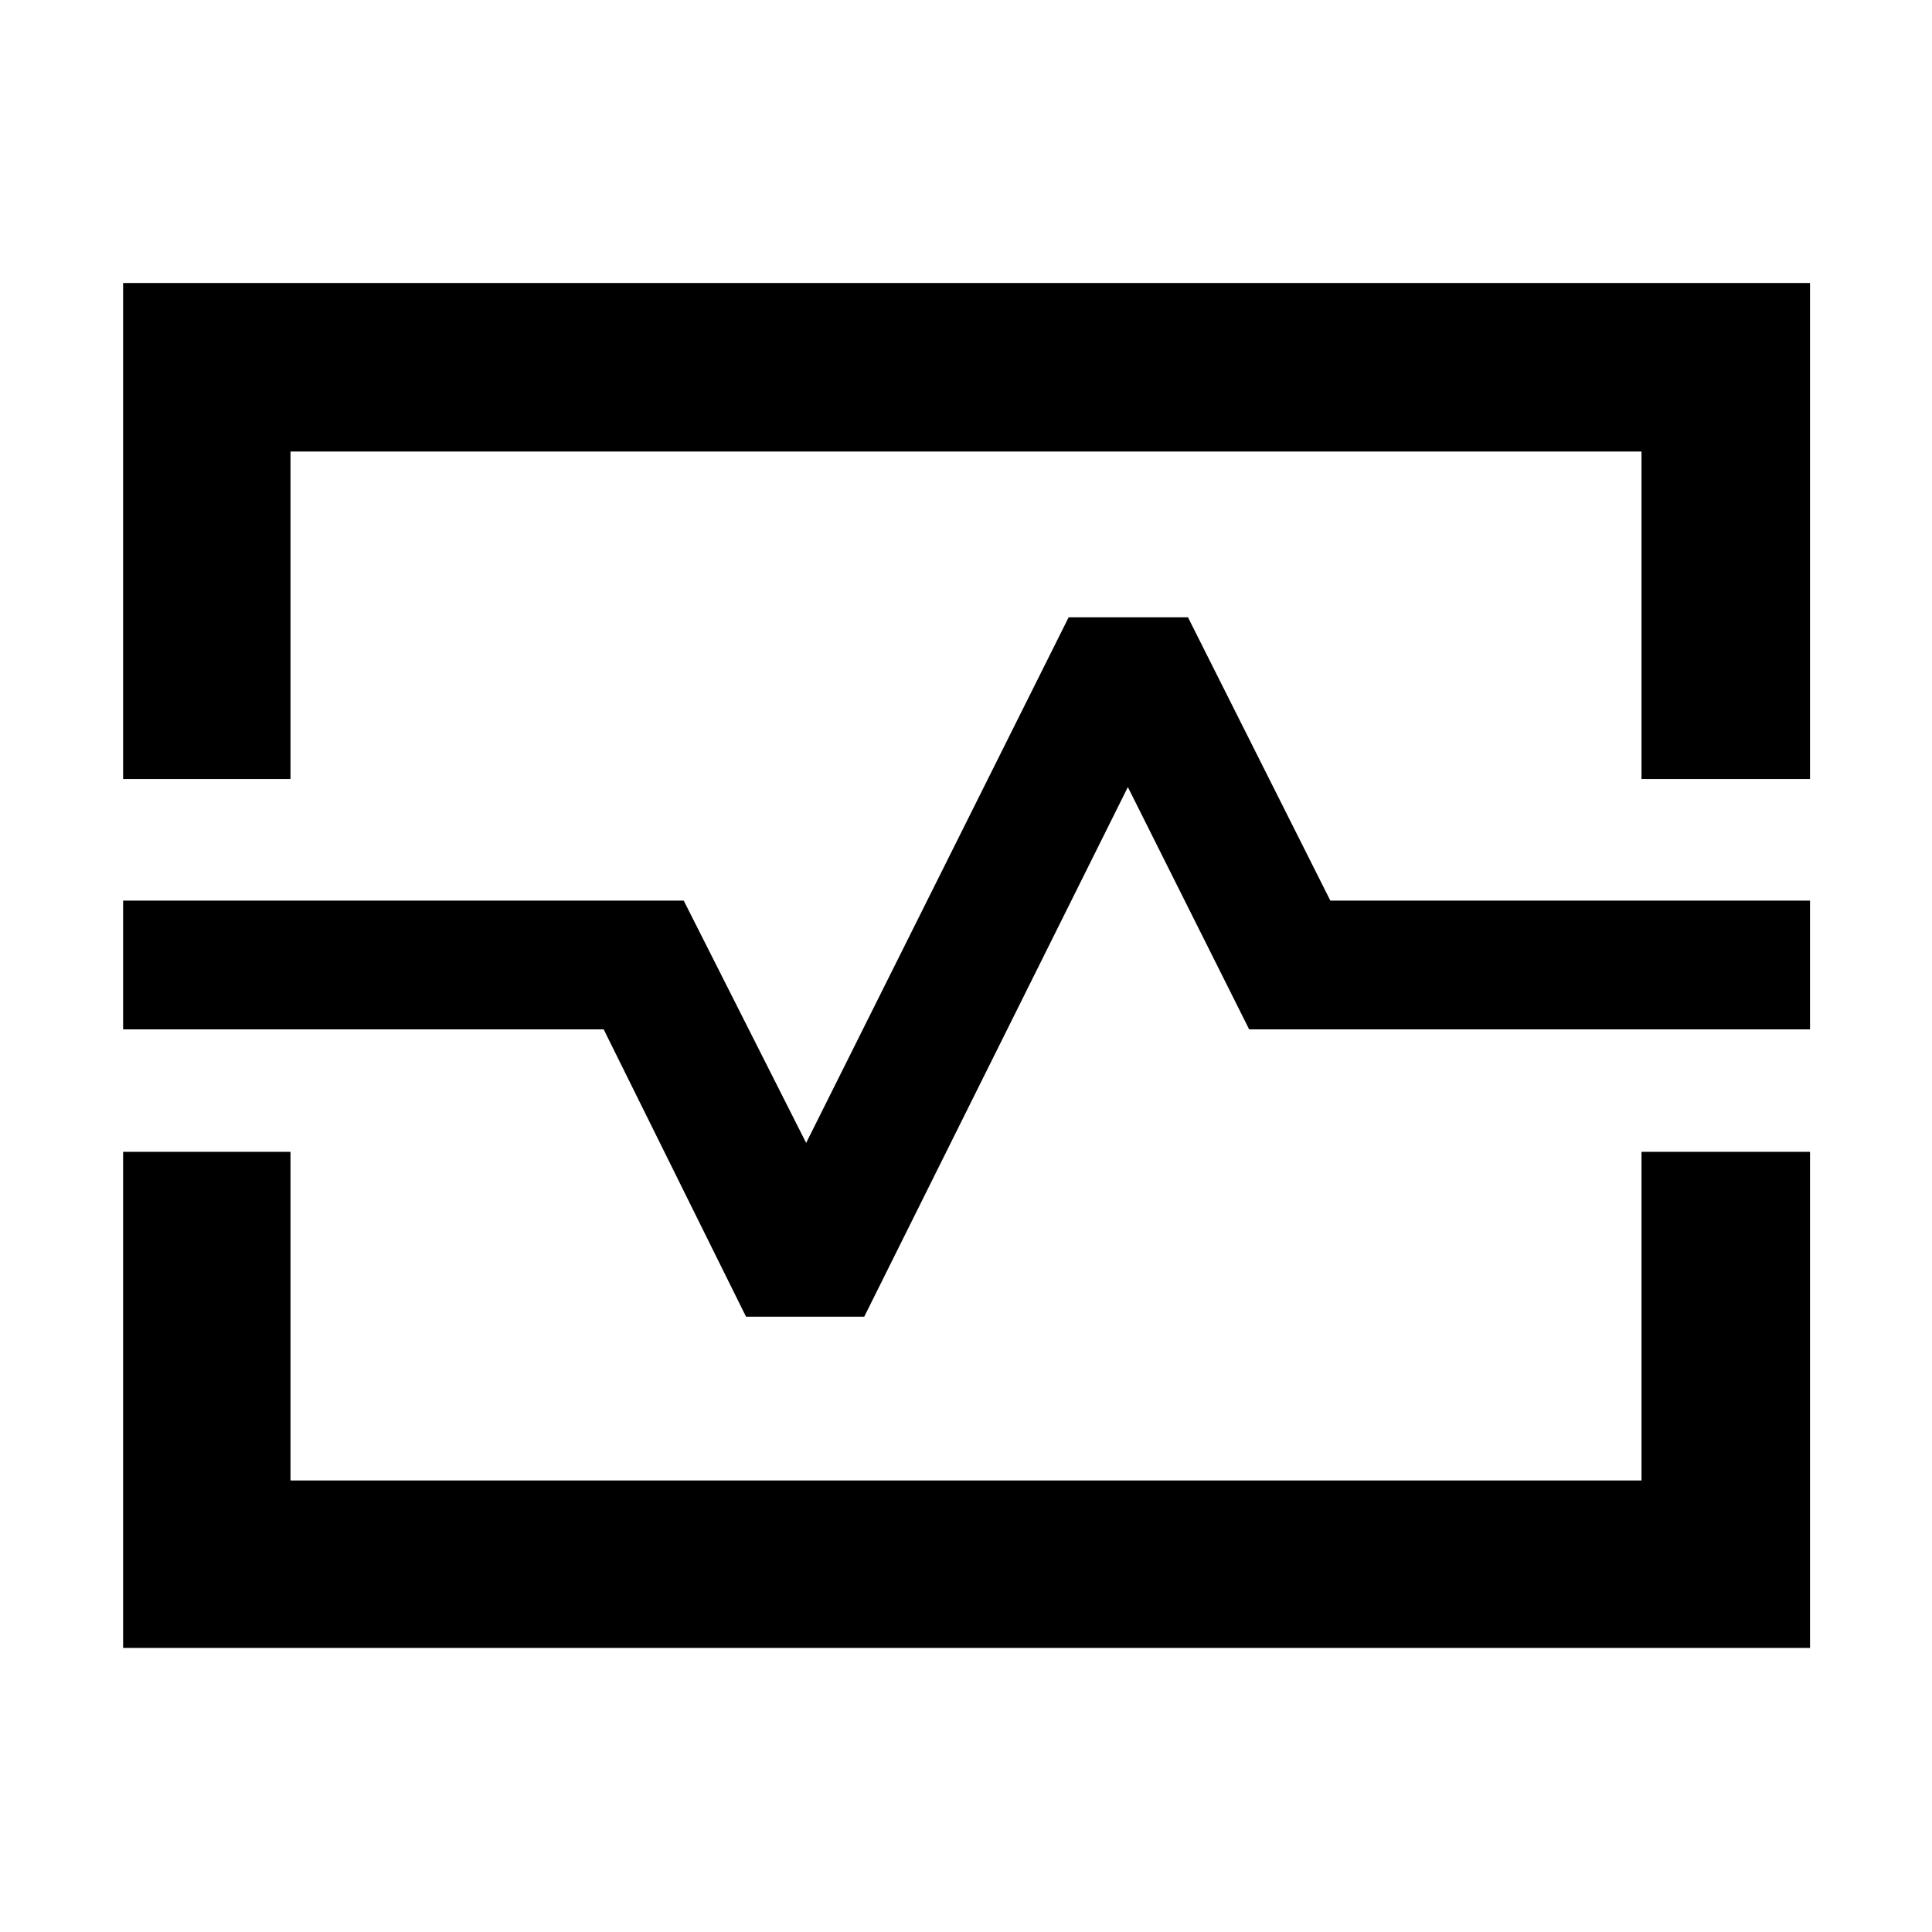<svg xmlns="http://www.w3.org/2000/svg" height="48" viewBox="0 -960 960 960" width="48"><path d="M61.17-572.91v-246.48h838.22v246.48h-83.74v-162.74h-671.3v162.74H61.17Zm0 431.74v-246.48h83.18v163.3h671.3v-163.3h83.74v246.48H61.17Zm238.79-307.35 70.74 142.78h58.73l131-263.17 60.27 120.39h278.69v-63.96H661.04L590.3-653.26H531L400.57-392.09l-60.83-120.39H61.17v63.96h238.79ZM480.43-480Z"/></svg>